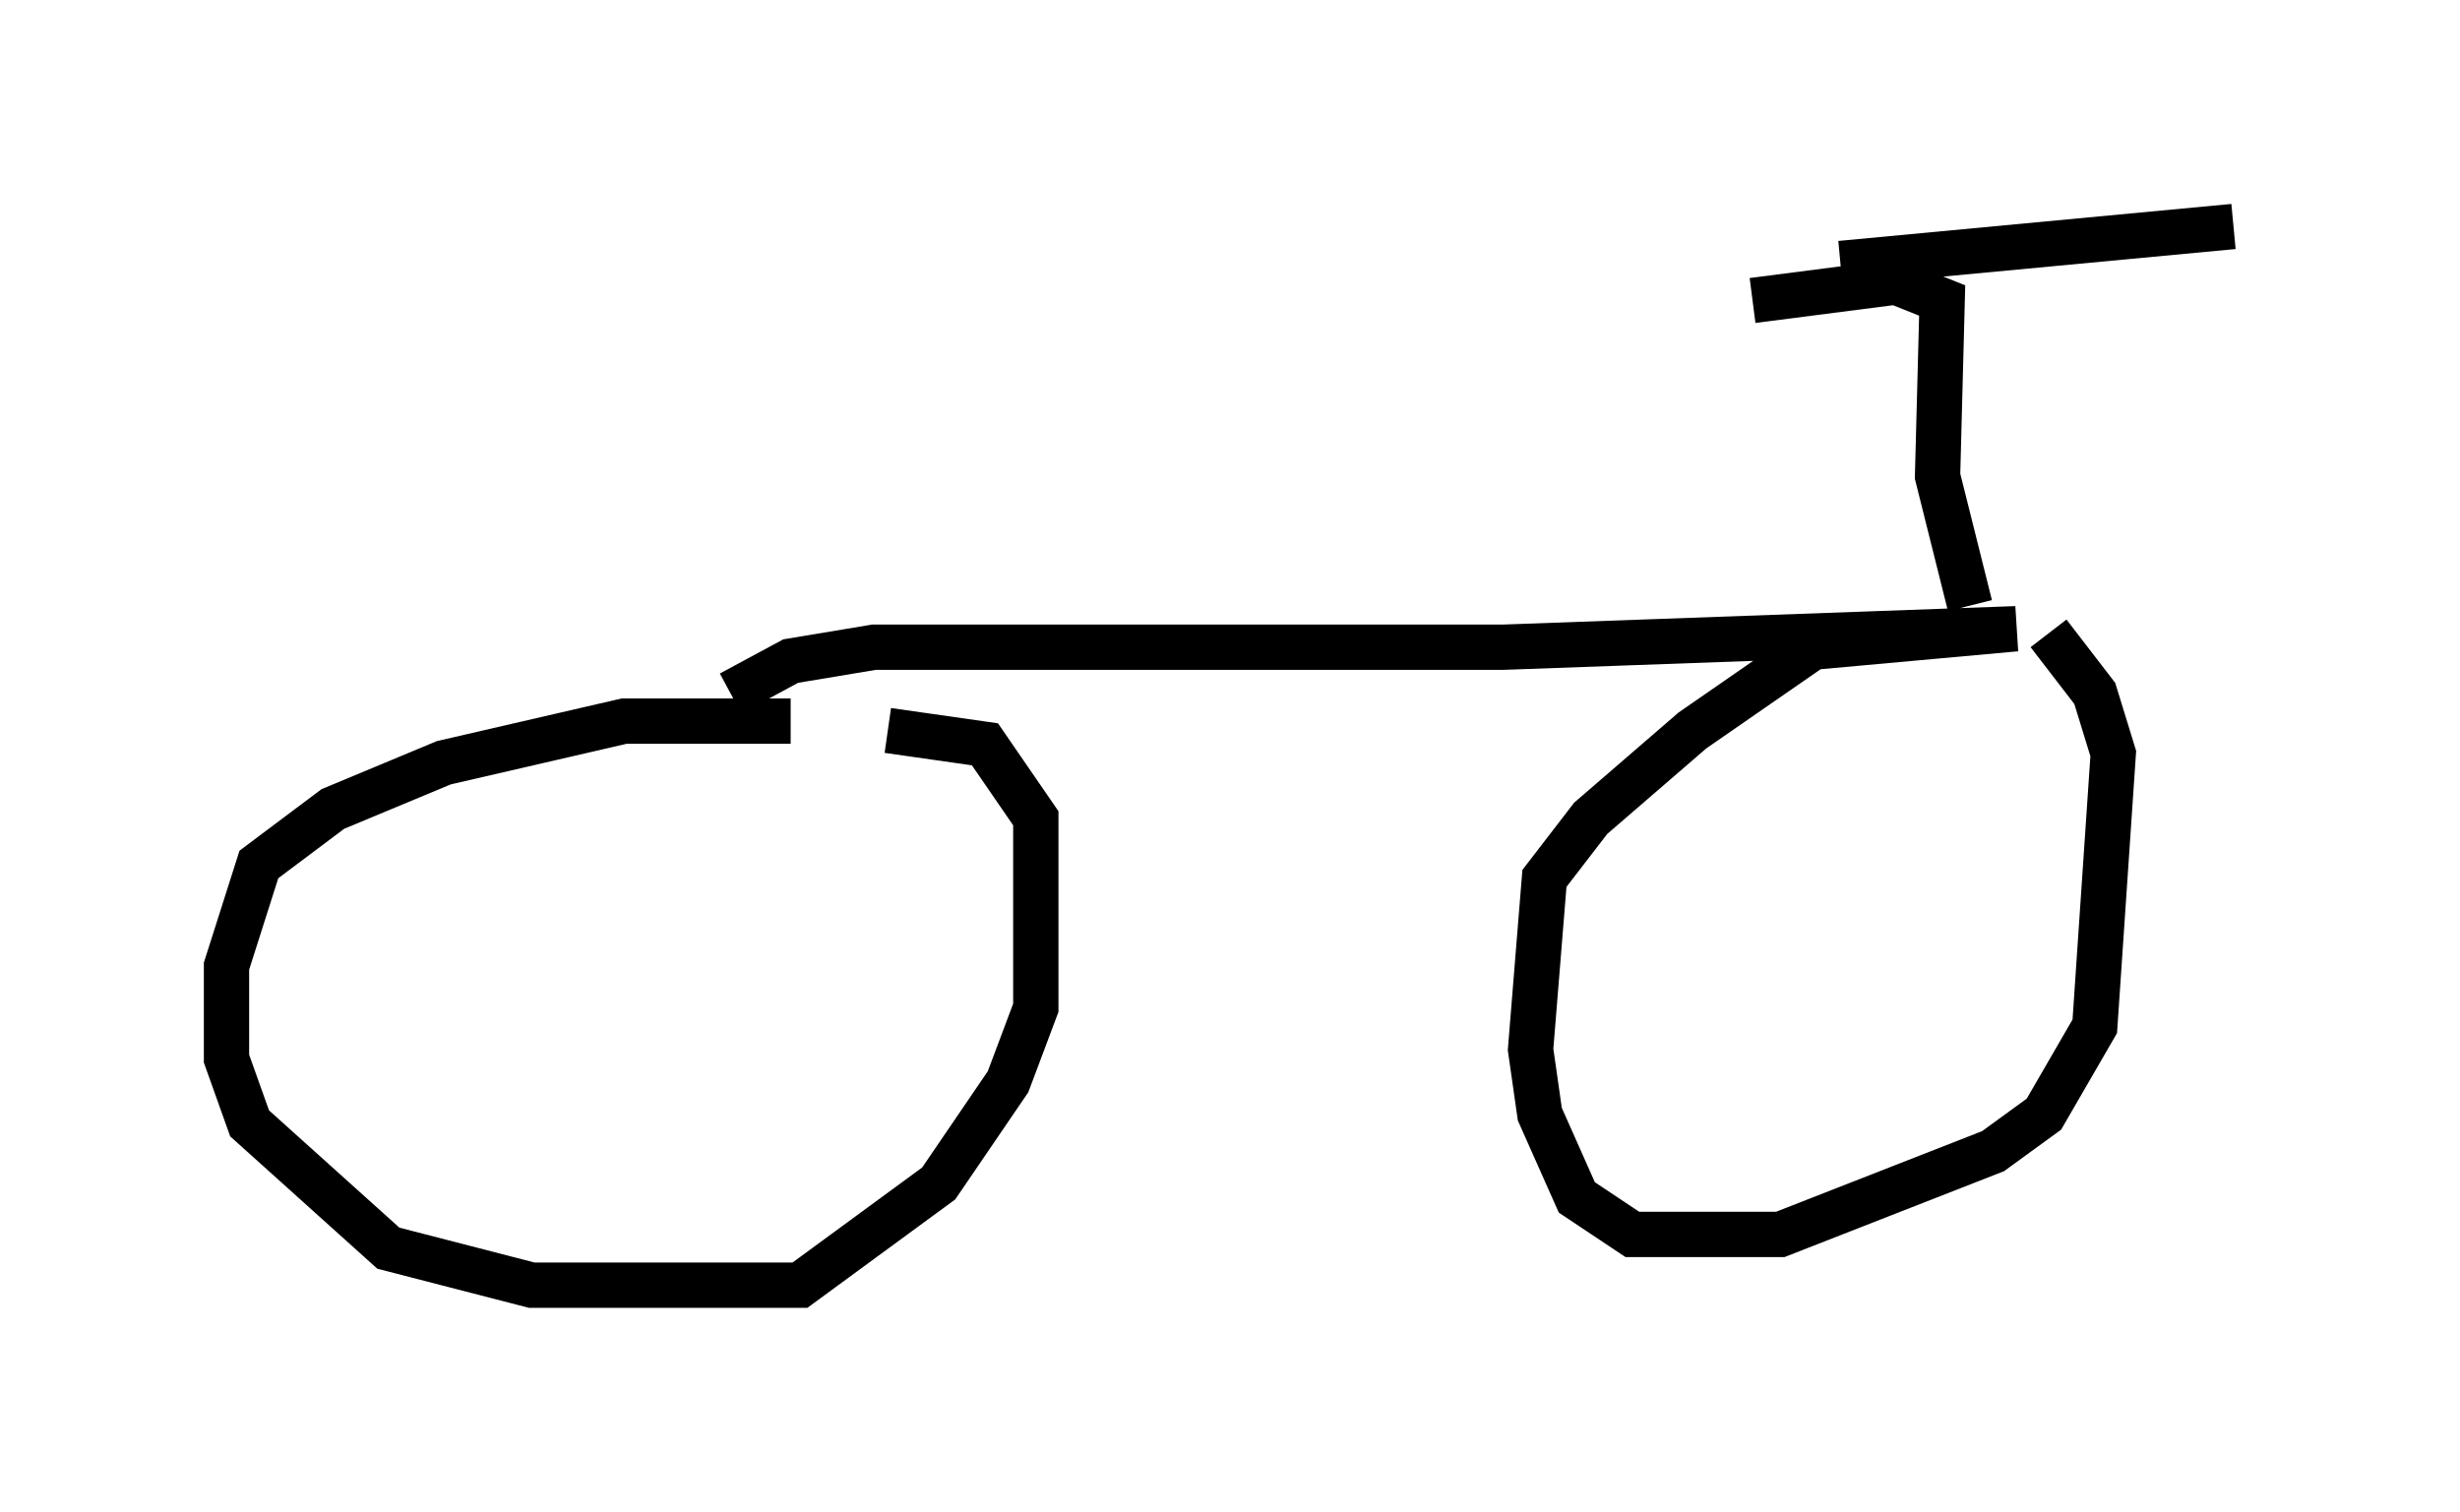 <?xml version="1.0" encoding="utf-8" ?>
<svg baseProfile="full" height="33.377" version="1.1" width="54.305" xmlns="http://www.w3.org/2000/svg" xmlns:ev="http://www.w3.org/2001/xml-events" xmlns:xlink="http://www.w3.org/1999/xlink"><defs /><rect fill="white" height="33.377" width="54.305" x="0" y="0" /><path d="M19.598, 16.433 m-2.144, -0.51 l-3.675, 0.0 -3.981, 0.919 l-2.45, 1.021 -1.633, 1.225 l-0.715, 2.246 0.0, 2.042 l0.51, 1.429 3.063, 2.756 l3.165, 0.817 5.921, 0.0 l3.063, -2.246 1.531, -2.246 l0.613, -1.633 0.0, -4.185 l-1.123, -1.633 -2.144, -0.306 m-3.471, -0.817 l1.327, -0.715 1.838, -0.306 l13.883, 0.0 11.331, -0.408 l-4.492, 0.408 -2.654, 1.838 l-2.246, 1.94 -1.021, 1.327 l-0.306, 3.777 0.204, 1.429 l0.817, 1.838 1.225, 0.817 l3.267, 0.0 4.696, -1.838 l1.123, -0.817 1.123, -1.94 l0.408, -6.023 -0.408, -1.327 l-1.021, -1.327 m-1.735, -0.613 l-0.715, -2.858 0.102, -3.879 l-1.021, -0.408 -3.165, 0.408 m1.94, -0.817 l8.677, -0.817 " fill="none" stroke="black" stroke-width="1" /></svg>